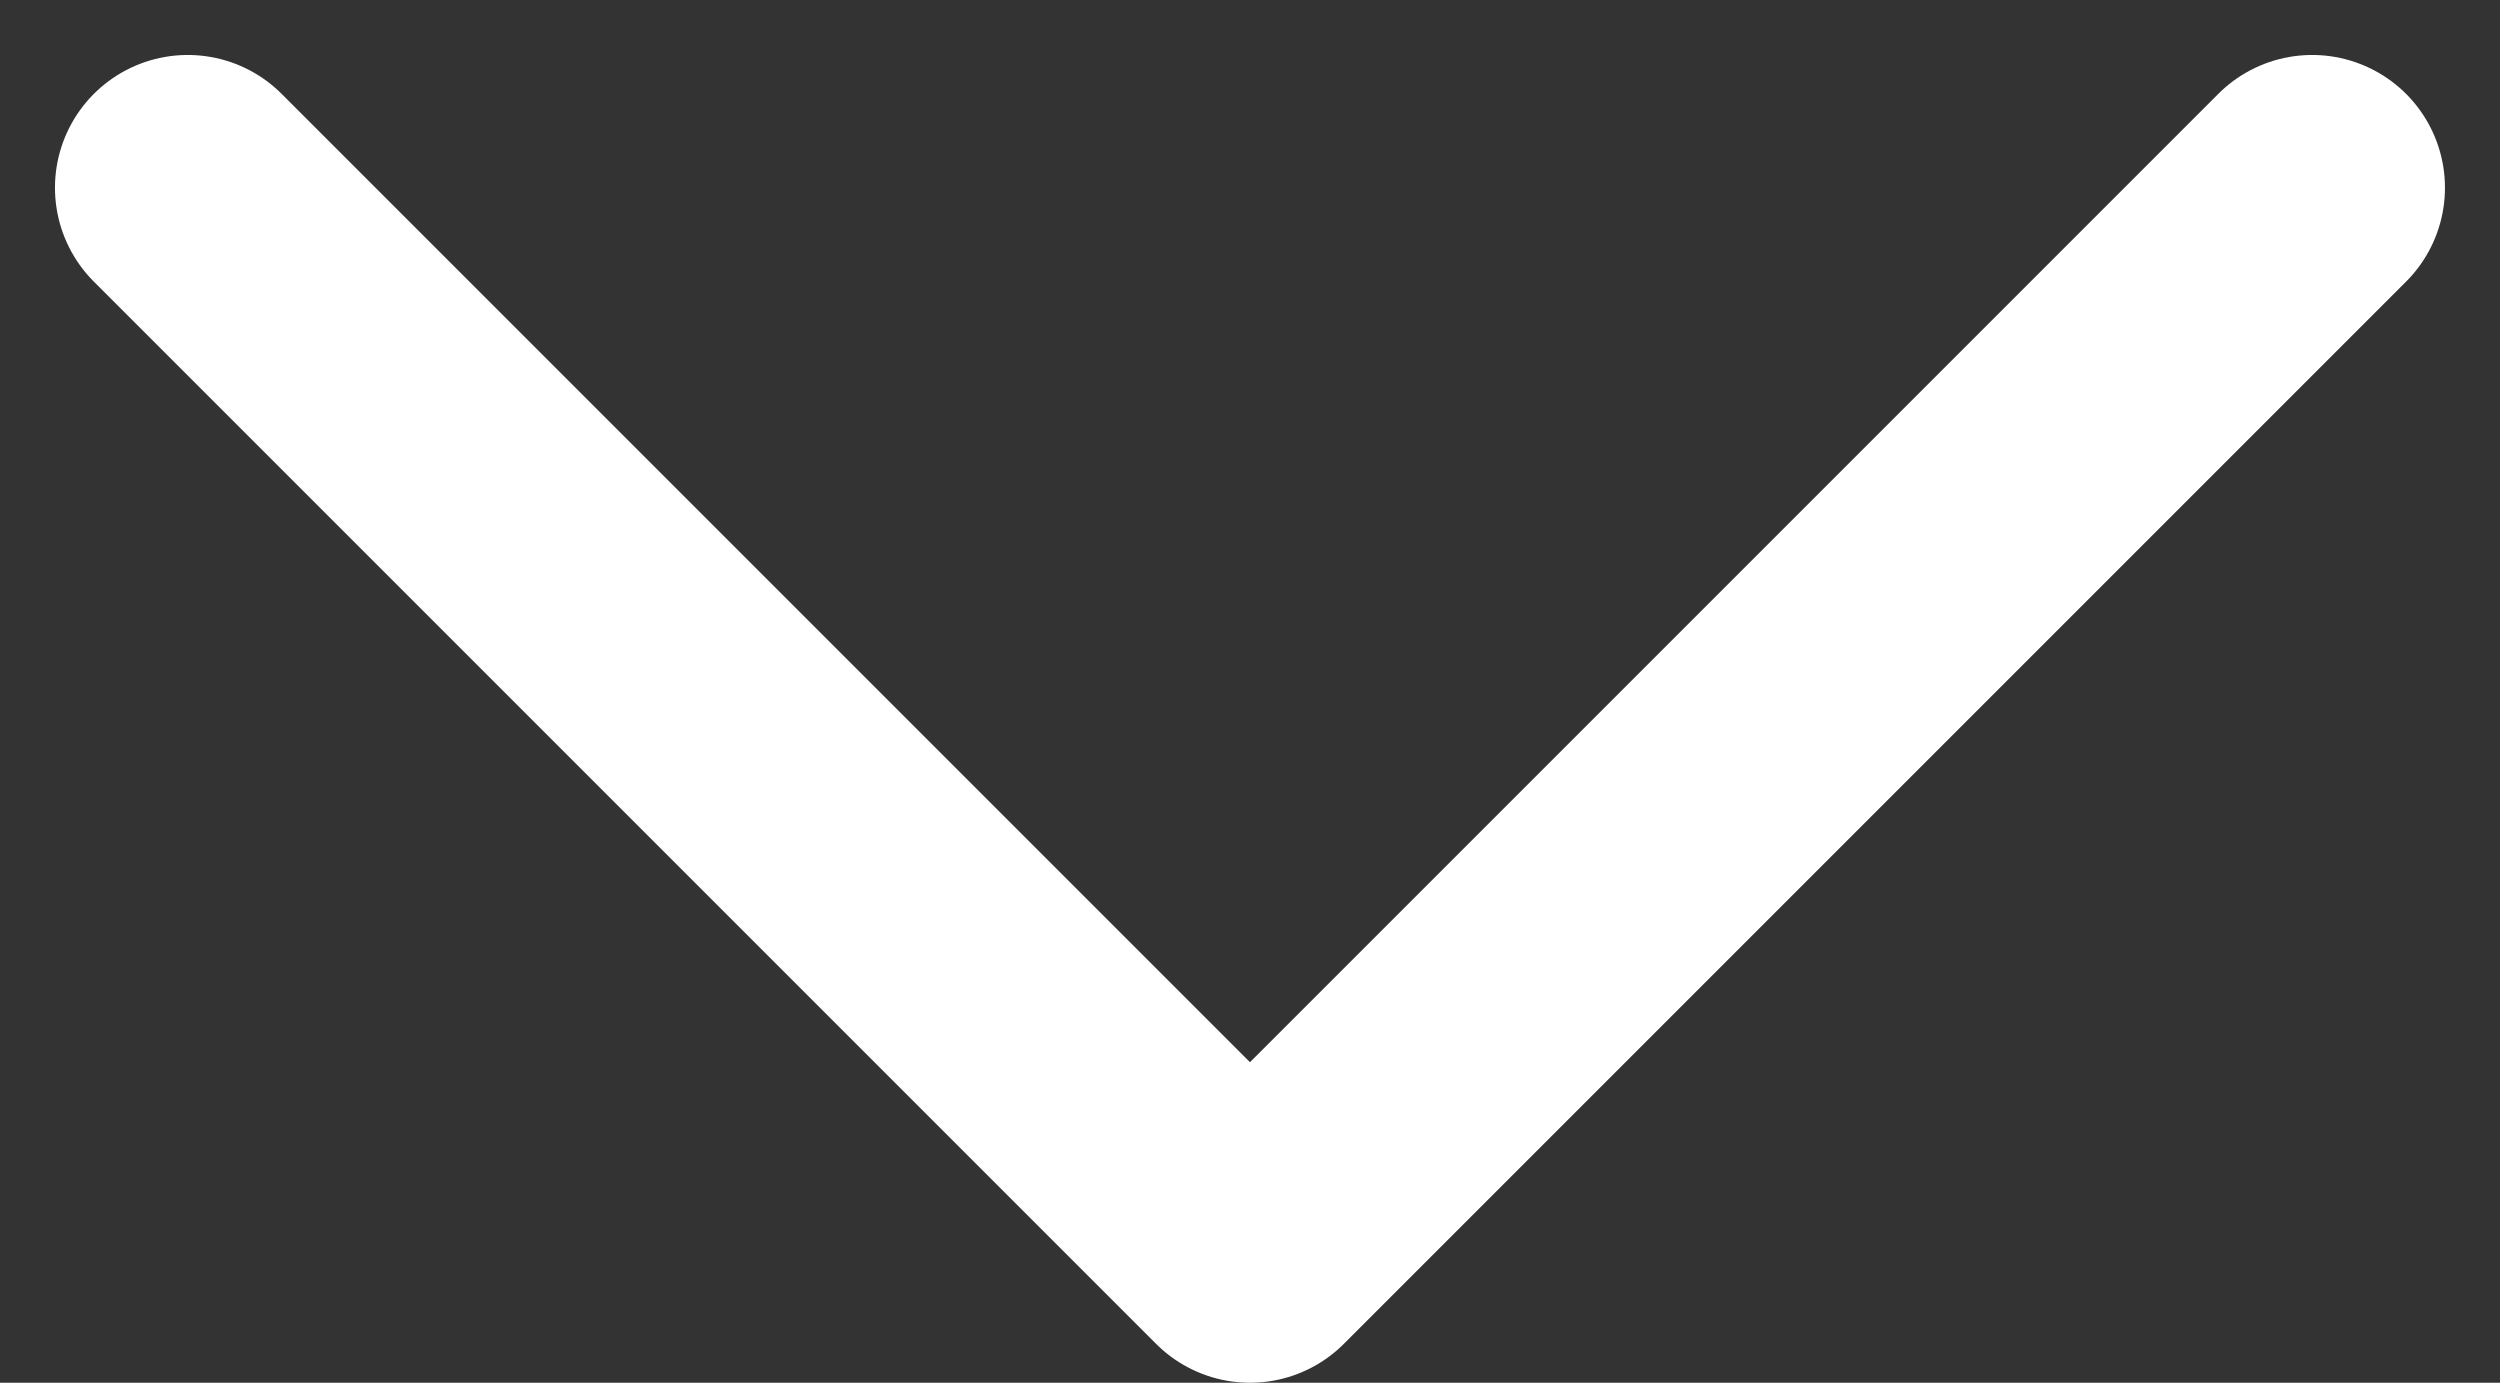<svg xmlns="http://www.w3.org/2000/svg" width="37.657" height="20.828" viewBox="0 0 37.657 20.828">
  <rect x="0" y="0" width="37.657" height="20.828" fill="#333333" stroke="none"/>
  <path id="Tracé_113" data-name="Tracé 113" d="M-806-1815l16,16,16-16" transform="translate(808.828 1817.828)" fill="none" stroke="#fff" stroke-linecap="round" stroke-linejoin="round" stroke-width="4"/>
</svg>
